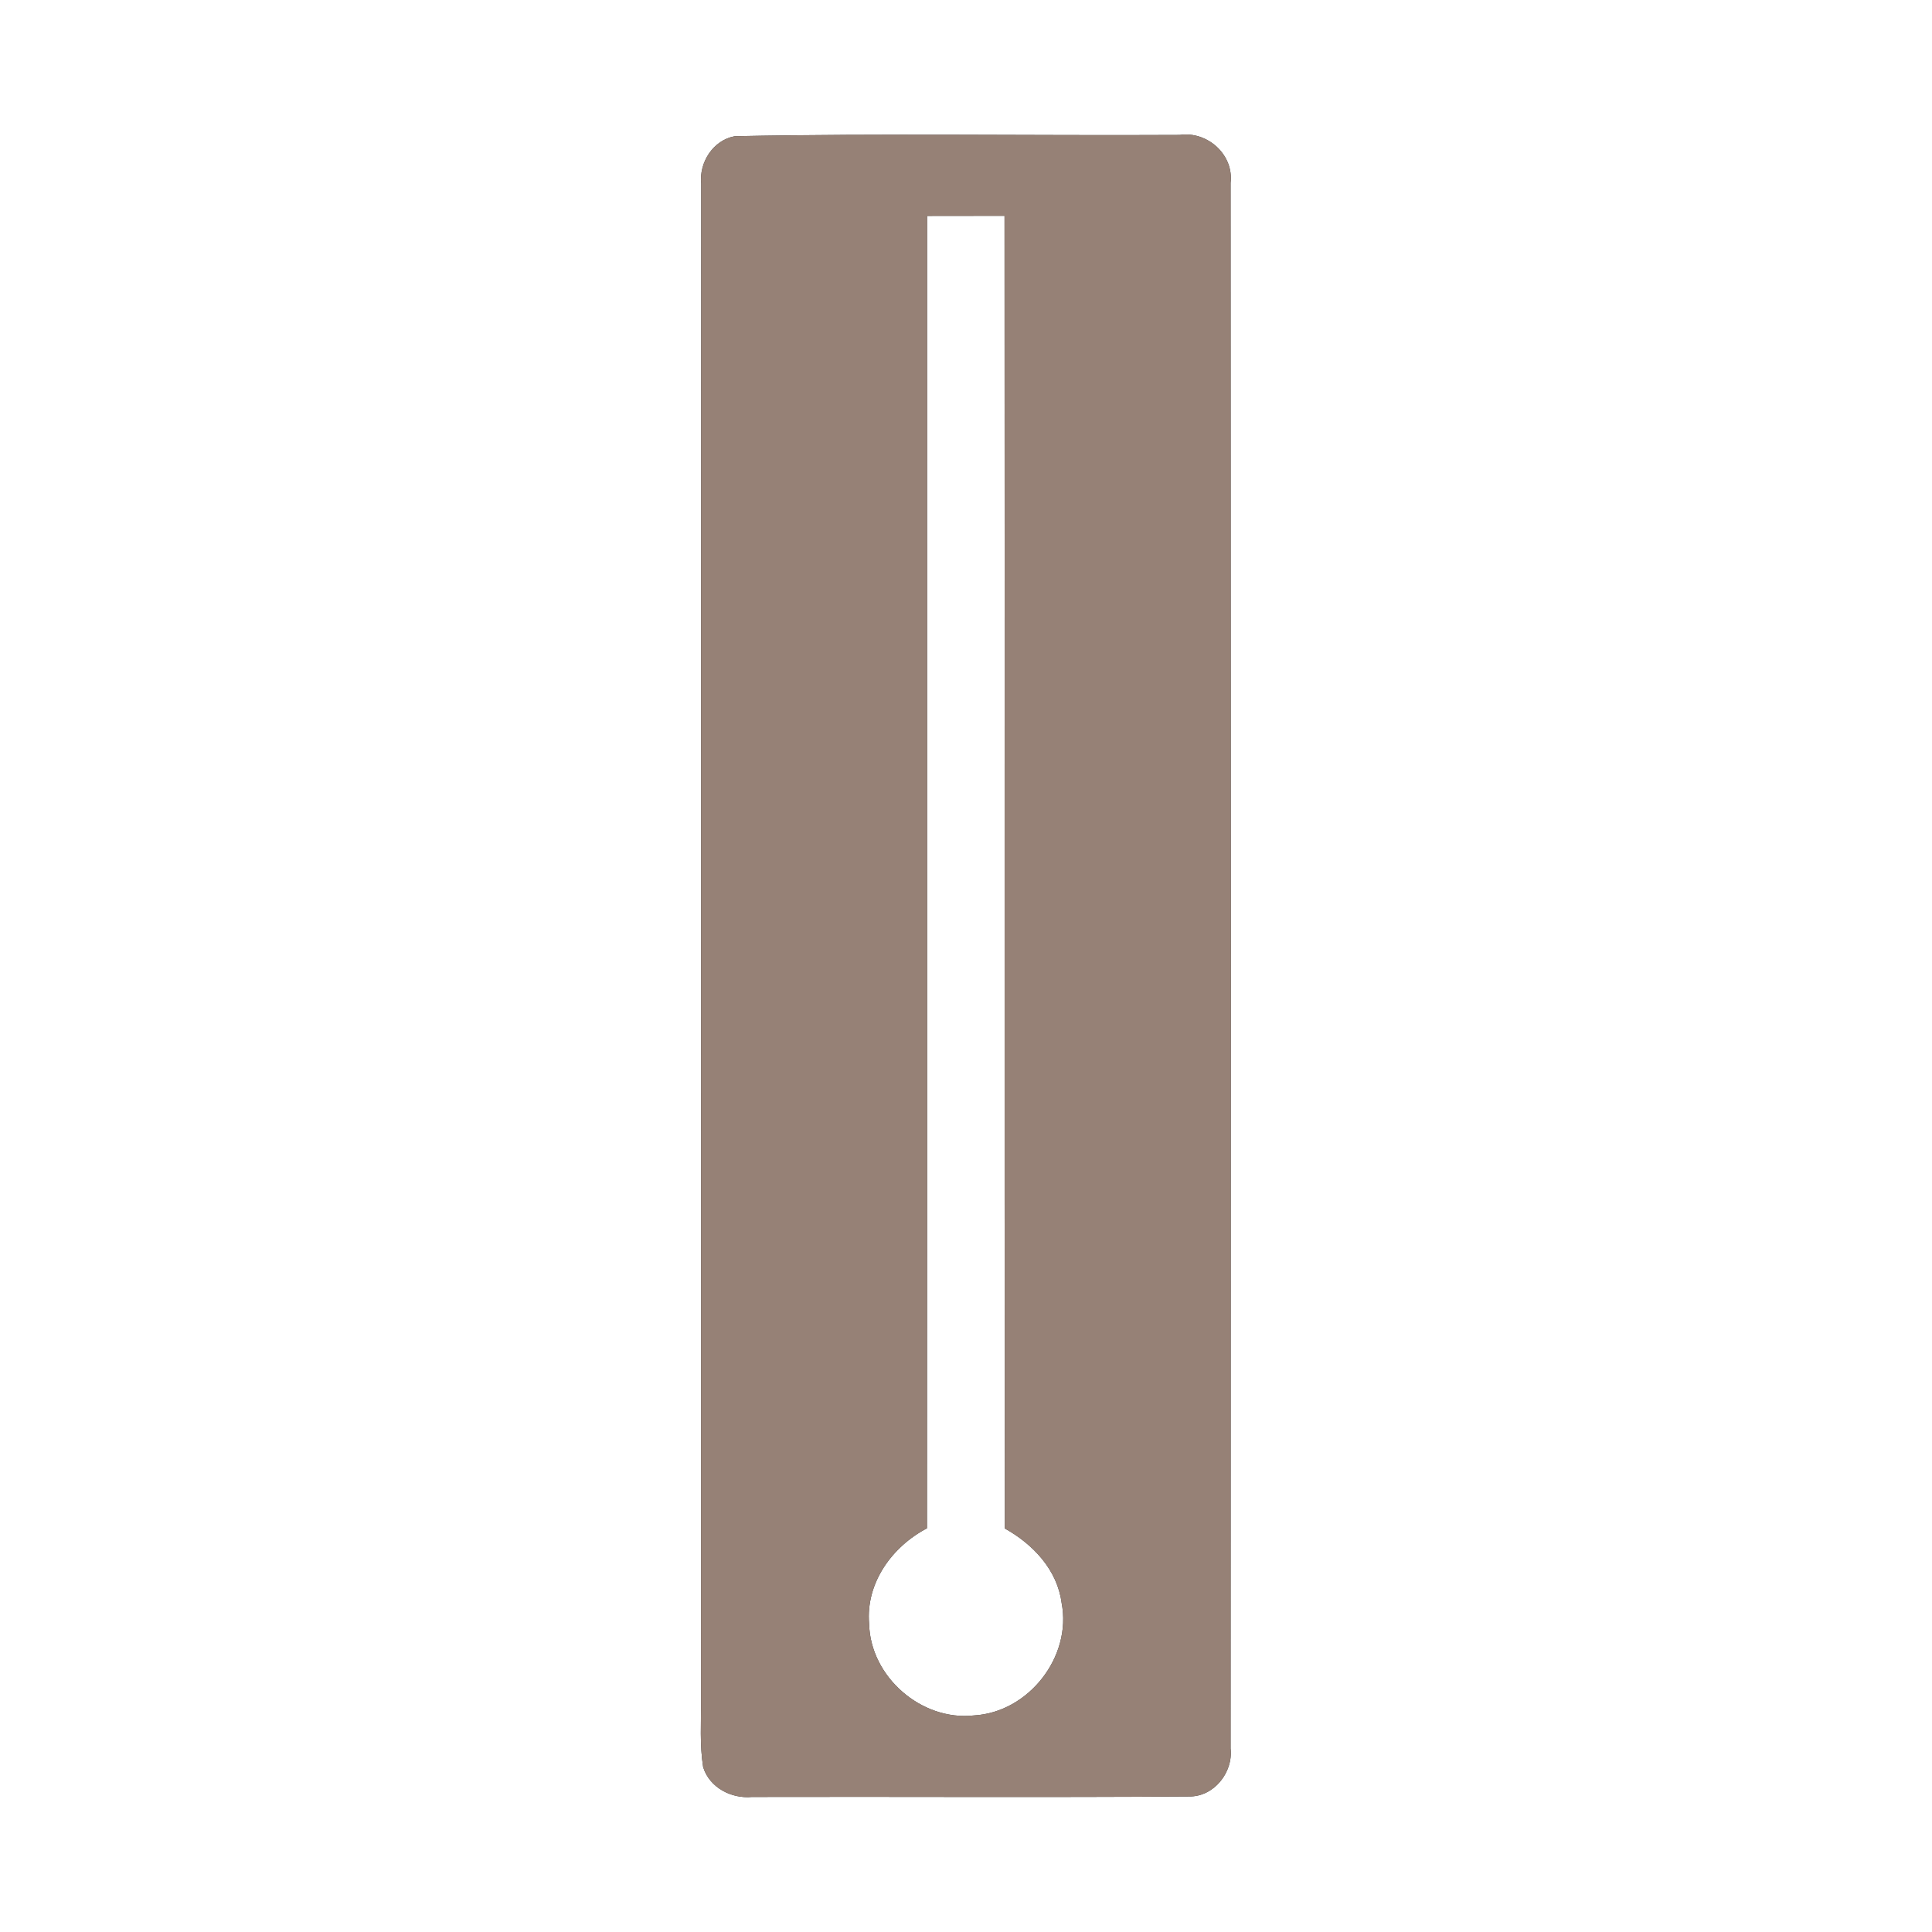 <?xml version="1.0" encoding="UTF-8" ?>
<!DOCTYPE svg PUBLIC "-//W3C//DTD SVG 1.1//EN" "http://www.w3.org/Graphics/SVG/1.1/DTD/svg11.dtd">
<svg width="200pt" height="200pt" viewBox="0 0 200 200" version="1.1" xmlns="http://www.w3.org/2000/svg">
<rect x="0" y="0" width="200" height="200" fill="#333333" stroke="none"/>
<g id="#ffffffff">
<path fill="#ffffff" opacity="1.00" d=" M 0.00 0.00 L 200.00 0.00 L 200.00 200.00 L 0.00 200.00 L 0.00 0.00 M 76.07 14.10 C 73.83 14.50 72.35 16.81 72.59 19.02 C 72.56 71.34 72.59 123.66 72.57 175.98 C 72.59 178.29 72.42 180.63 72.79 182.93 C 73.45 185.06 75.71 186.22 77.85 186.02 C 92.93 185.98 108.00 186.08 123.08 185.97 C 125.65 186.02 127.67 183.49 127.39 181.00 C 127.42 126.98 127.42 72.95 127.39 18.93 C 127.74 16.01 124.98 13.55 122.13 13.97 C 106.78 14.05 91.41 13.79 76.07 14.10 Z" />
<path fill="#ffffff" opacity="1.00" d=" M 95.97 22.35 C 98.65 22.35 101.32 22.34 103.99 22.34 C 104.02 67.64 103.97 112.93 104.02 158.23 C 106.93 159.85 109.45 162.50 109.90 165.94 C 110.98 171.50 106.48 177.26 100.83 177.58 C 95.38 178.19 90.09 173.57 89.97 168.09 C 89.61 163.87 92.35 160.10 95.96 158.21 C 95.99 112.92 95.96 67.63 95.97 22.35 Z" />
</g>
<g id="#000000ff">
<path fill="#968176" opacity="1.00" d=" M 76.07 14.10 C 91.41 13.79 106.78 14.05 122.13 13.97 C 124.98 13.55 127.74 16.01 127.39 18.93 C 127.42 72.95 127.42 126.98 127.39 181.00 C 127.67 183.49 125.65 186.02 123.08 185.97 C 108.00 186.08 92.93 185.98 77.85 186.02 C 75.71 186.22 73.45 185.06 72.79 182.93 C 72.42 180.63 72.59 178.29 72.57 175.98 C 72.59 123.66 72.56 71.34 72.59 19.02 C 72.35 16.81 73.83 14.50 76.07 14.10 M 95.97 22.35 C 95.96 67.63 95.99 112.92 95.96 158.21 C 92.35 160.10 89.61 163.87 89.97 168.09 C 90.09 173.57 95.38 178.19 100.83 177.58 C 106.48 177.26 110.98 171.50 109.90 165.94 C 109.45 162.50 106.93 159.85 104.02 158.23 C 103.97 112.93 104.02 67.64 103.99 22.34 C 101.32 22.34 98.65 22.35 95.97 22.35 Z" />
</g>
</svg>
